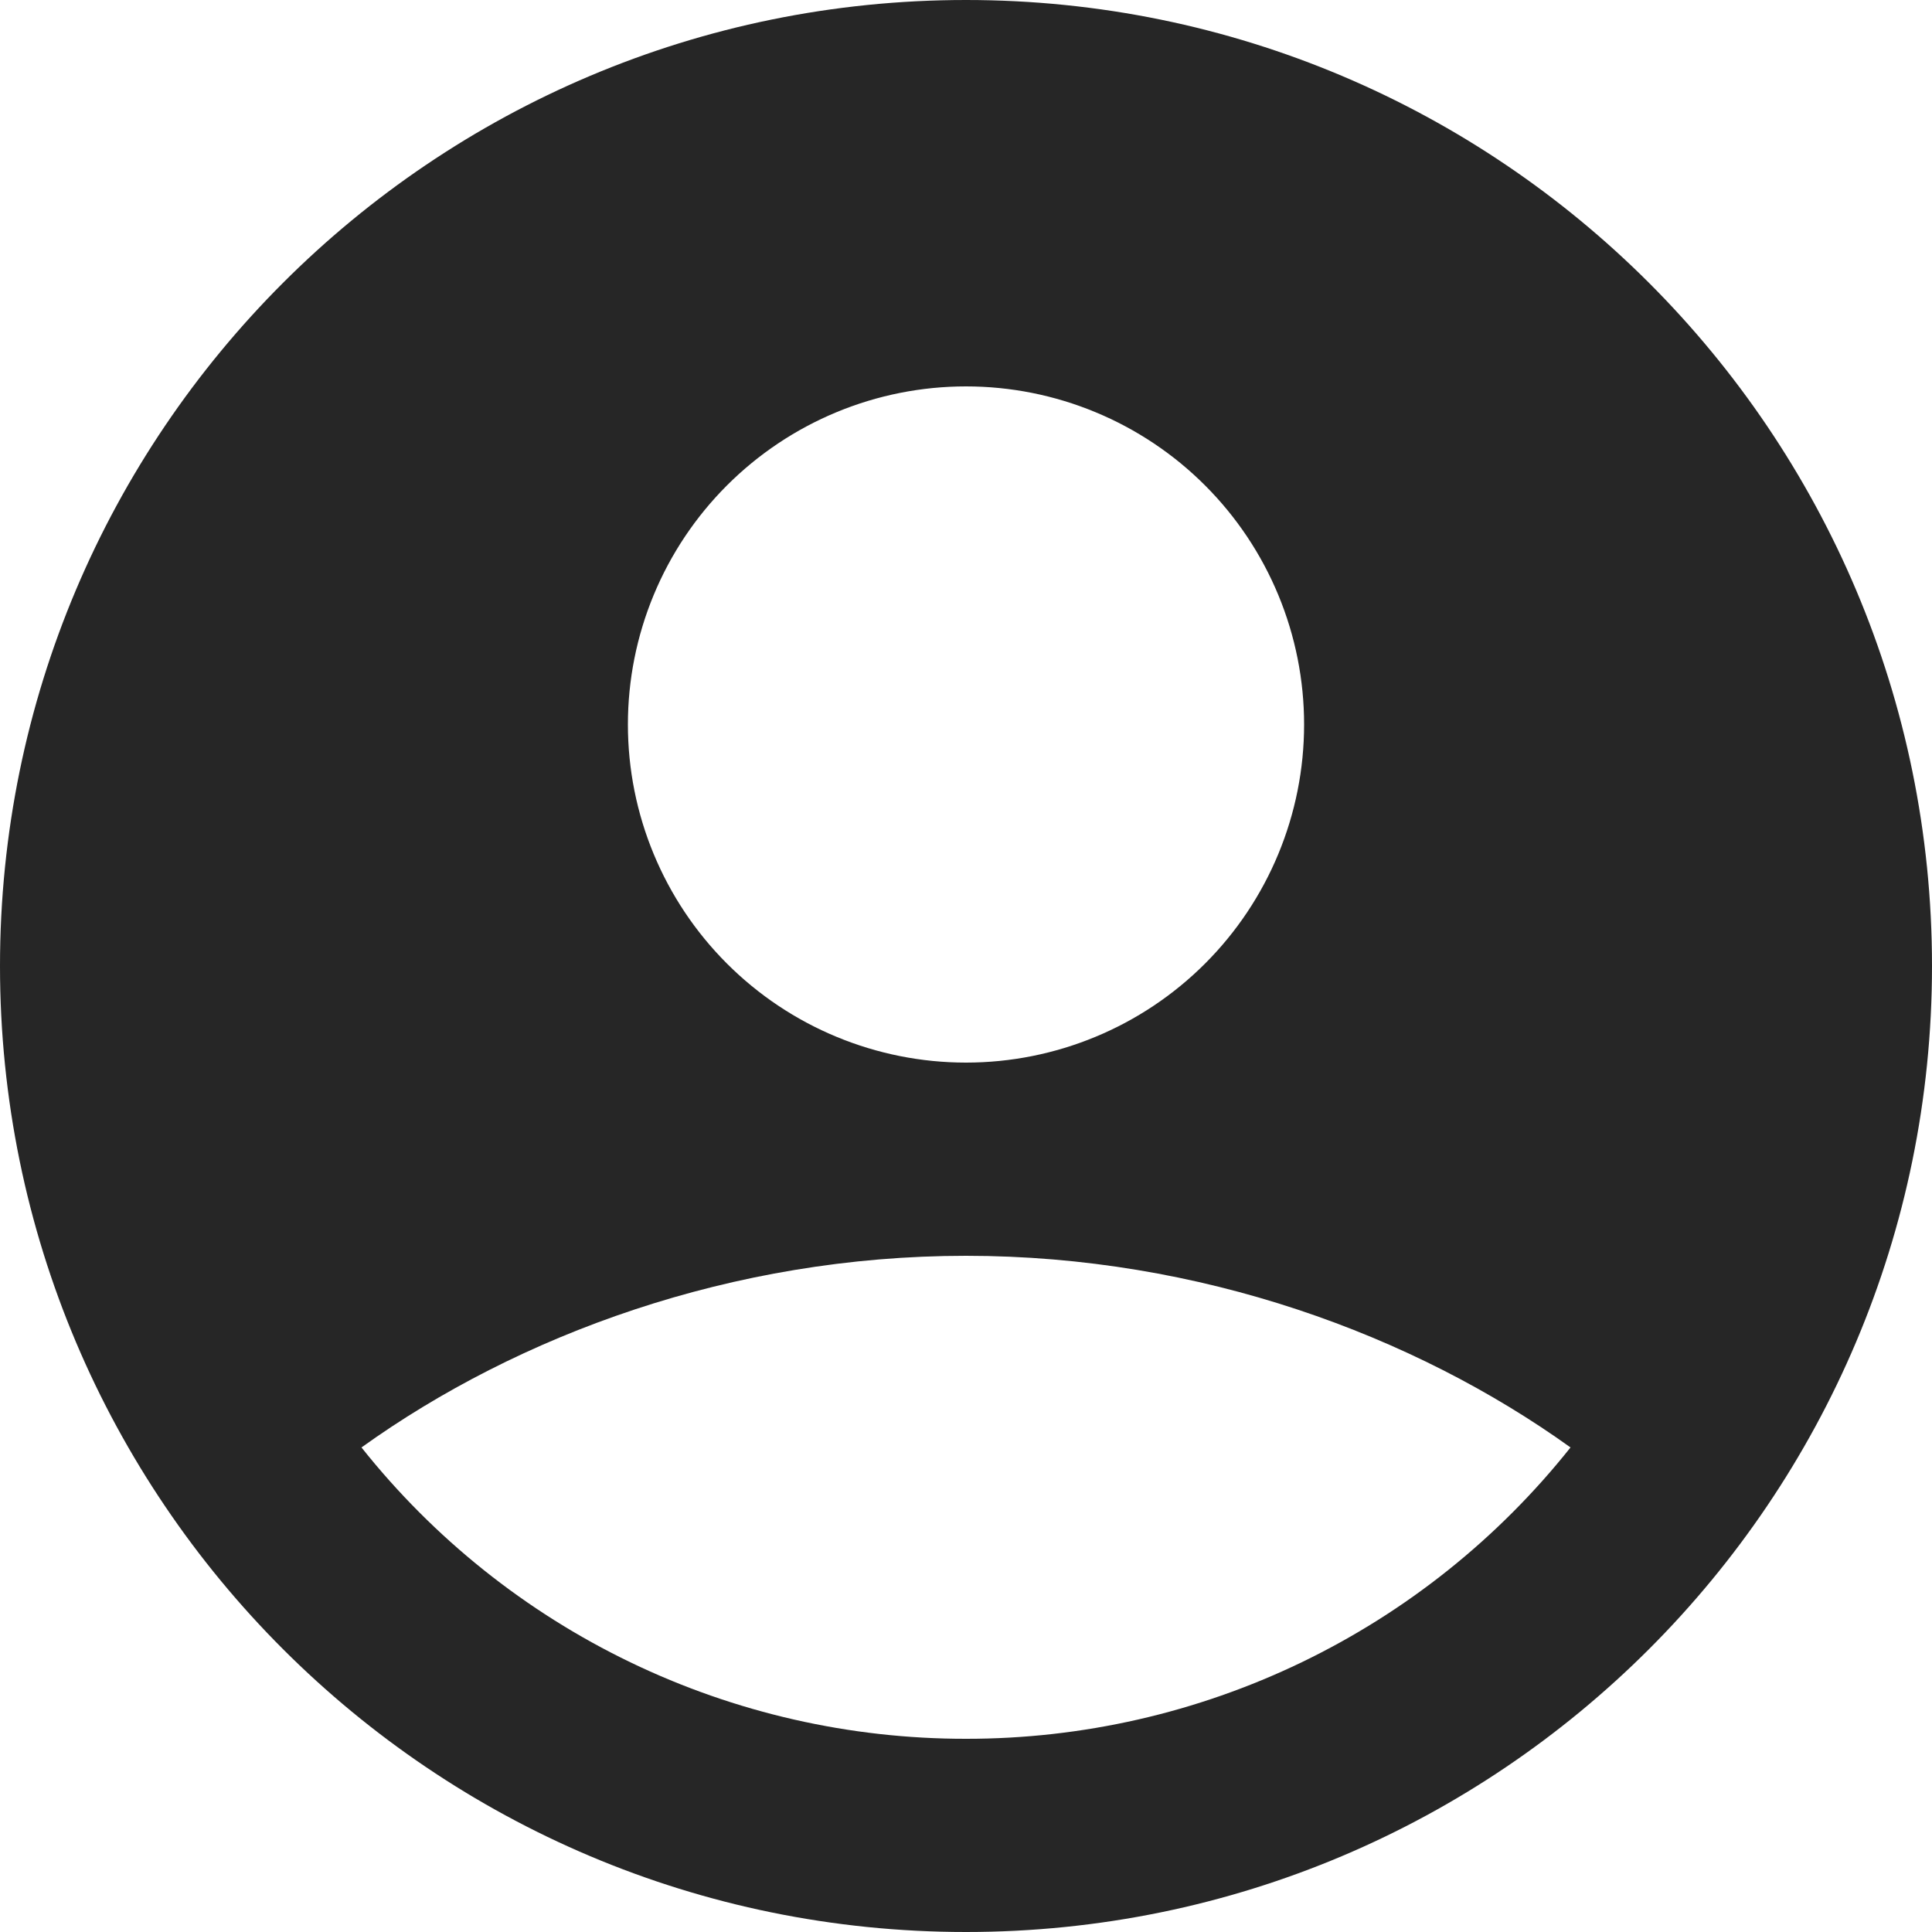 <svg width="147" height="147" viewBox="0 0 147 147" fill="none" xmlns="http://www.w3.org/2000/svg">
<path fill-rule="evenodd" clip-rule="evenodd" d="M73.5 0C32.906 0 0 32.906 0 73.5C0 114.094 32.906 147 73.5 147C114.094 147 147 114.094 147 73.5C147 32.906 114.094 0 73.5 0ZM47.775 55.125C47.775 51.747 48.44 48.402 49.733 45.281C51.026 42.159 52.921 39.324 55.31 36.935C57.699 34.546 60.534 32.651 63.656 31.358C66.777 30.065 70.122 29.4 73.5 29.4C76.878 29.4 80.223 30.065 83.344 31.358C86.466 32.651 89.302 34.546 91.69 36.935C94.079 39.324 95.974 42.159 97.267 45.281C98.56 48.402 99.225 51.747 99.225 55.125C99.225 61.948 96.515 68.491 91.69 73.315C86.866 78.14 80.323 80.85 73.5 80.85C66.677 80.85 60.134 78.14 55.31 73.315C50.485 68.491 47.775 61.948 47.775 55.125ZM119.496 110.132C113.994 117.053 107 122.642 99.035 126.48C91.07 130.319 82.341 132.308 73.5 132.3C64.659 132.308 55.93 130.319 47.965 126.48C40 122.642 33.006 117.053 27.504 110.132C39.418 101.584 55.676 95.55 73.5 95.55C91.324 95.55 107.582 101.584 119.496 110.132Z" fill="black" fill-opacity="0.85"/>
</svg>
